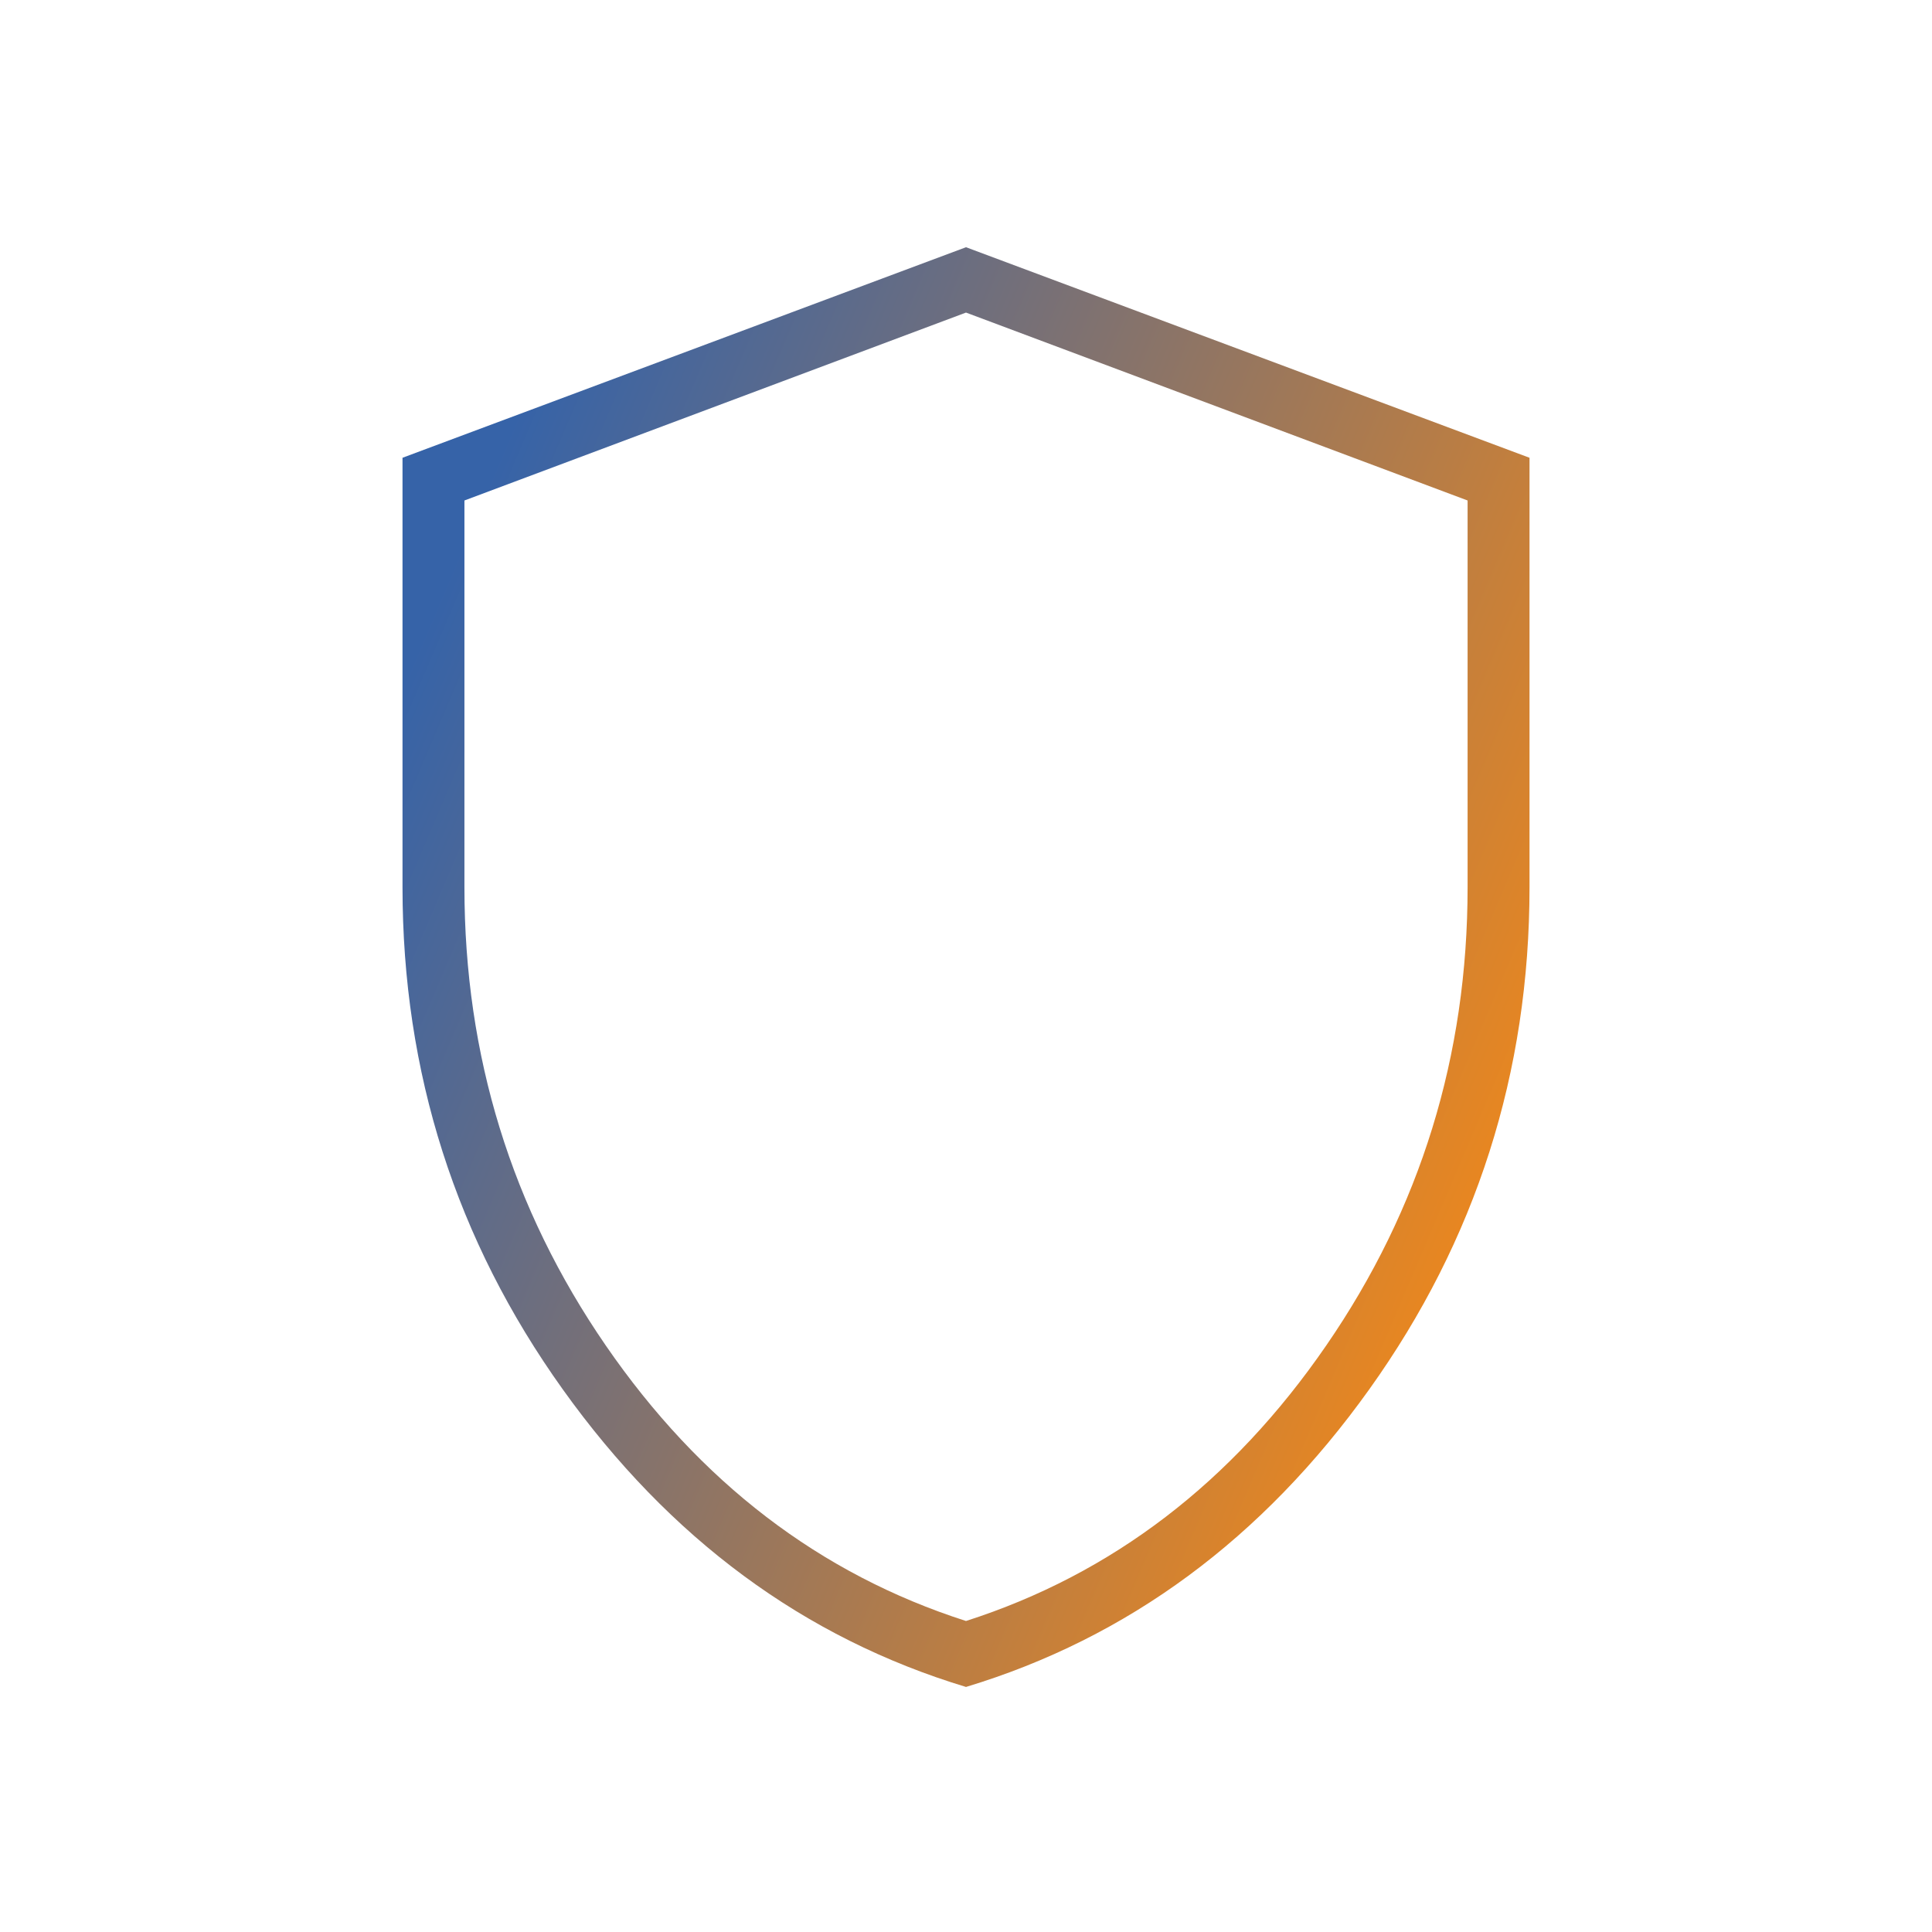 <svg width="80" height="80" viewBox="0 0 80 80" fill="none" xmlns="http://www.w3.org/2000/svg">
<g id="Icon/ security shield_FILL0_wght200_GRAD0_opsz48 1">
<path id="Vector" d="M40 69.853C33.291 67.823 27.725 63.715 23.302 57.529C18.878 51.343 16.667 44.413 16.667 36.737V18.955L40 10.237L63.334 18.955V36.737C63.334 44.413 61.122 51.343 56.699 57.529C52.276 63.715 46.71 67.823 40 69.853ZM40 67.122C46.047 65.182 51.021 61.377 54.92 55.709C58.82 50.04 60.77 43.716 60.77 36.737V20.724L40 12.943L19.231 20.724V36.737C19.231 43.716 21.181 50.04 25.08 55.709C28.98 61.377 33.953 65.182 40 67.122Z" fill="url(#paint0_linear_210_3168)"/>
</g>
<defs>
<linearGradient id="paint0_linear_210_3168" x1="20.167" y1="20.051" x2="71.448" y2="41.889" gradientUnits="userSpaceOnUse">
<stop stop-color="#3663A8"/>
<stop offset="1" stop-color="#FF8B0F"/>
</linearGradient>
</defs>
</svg>
